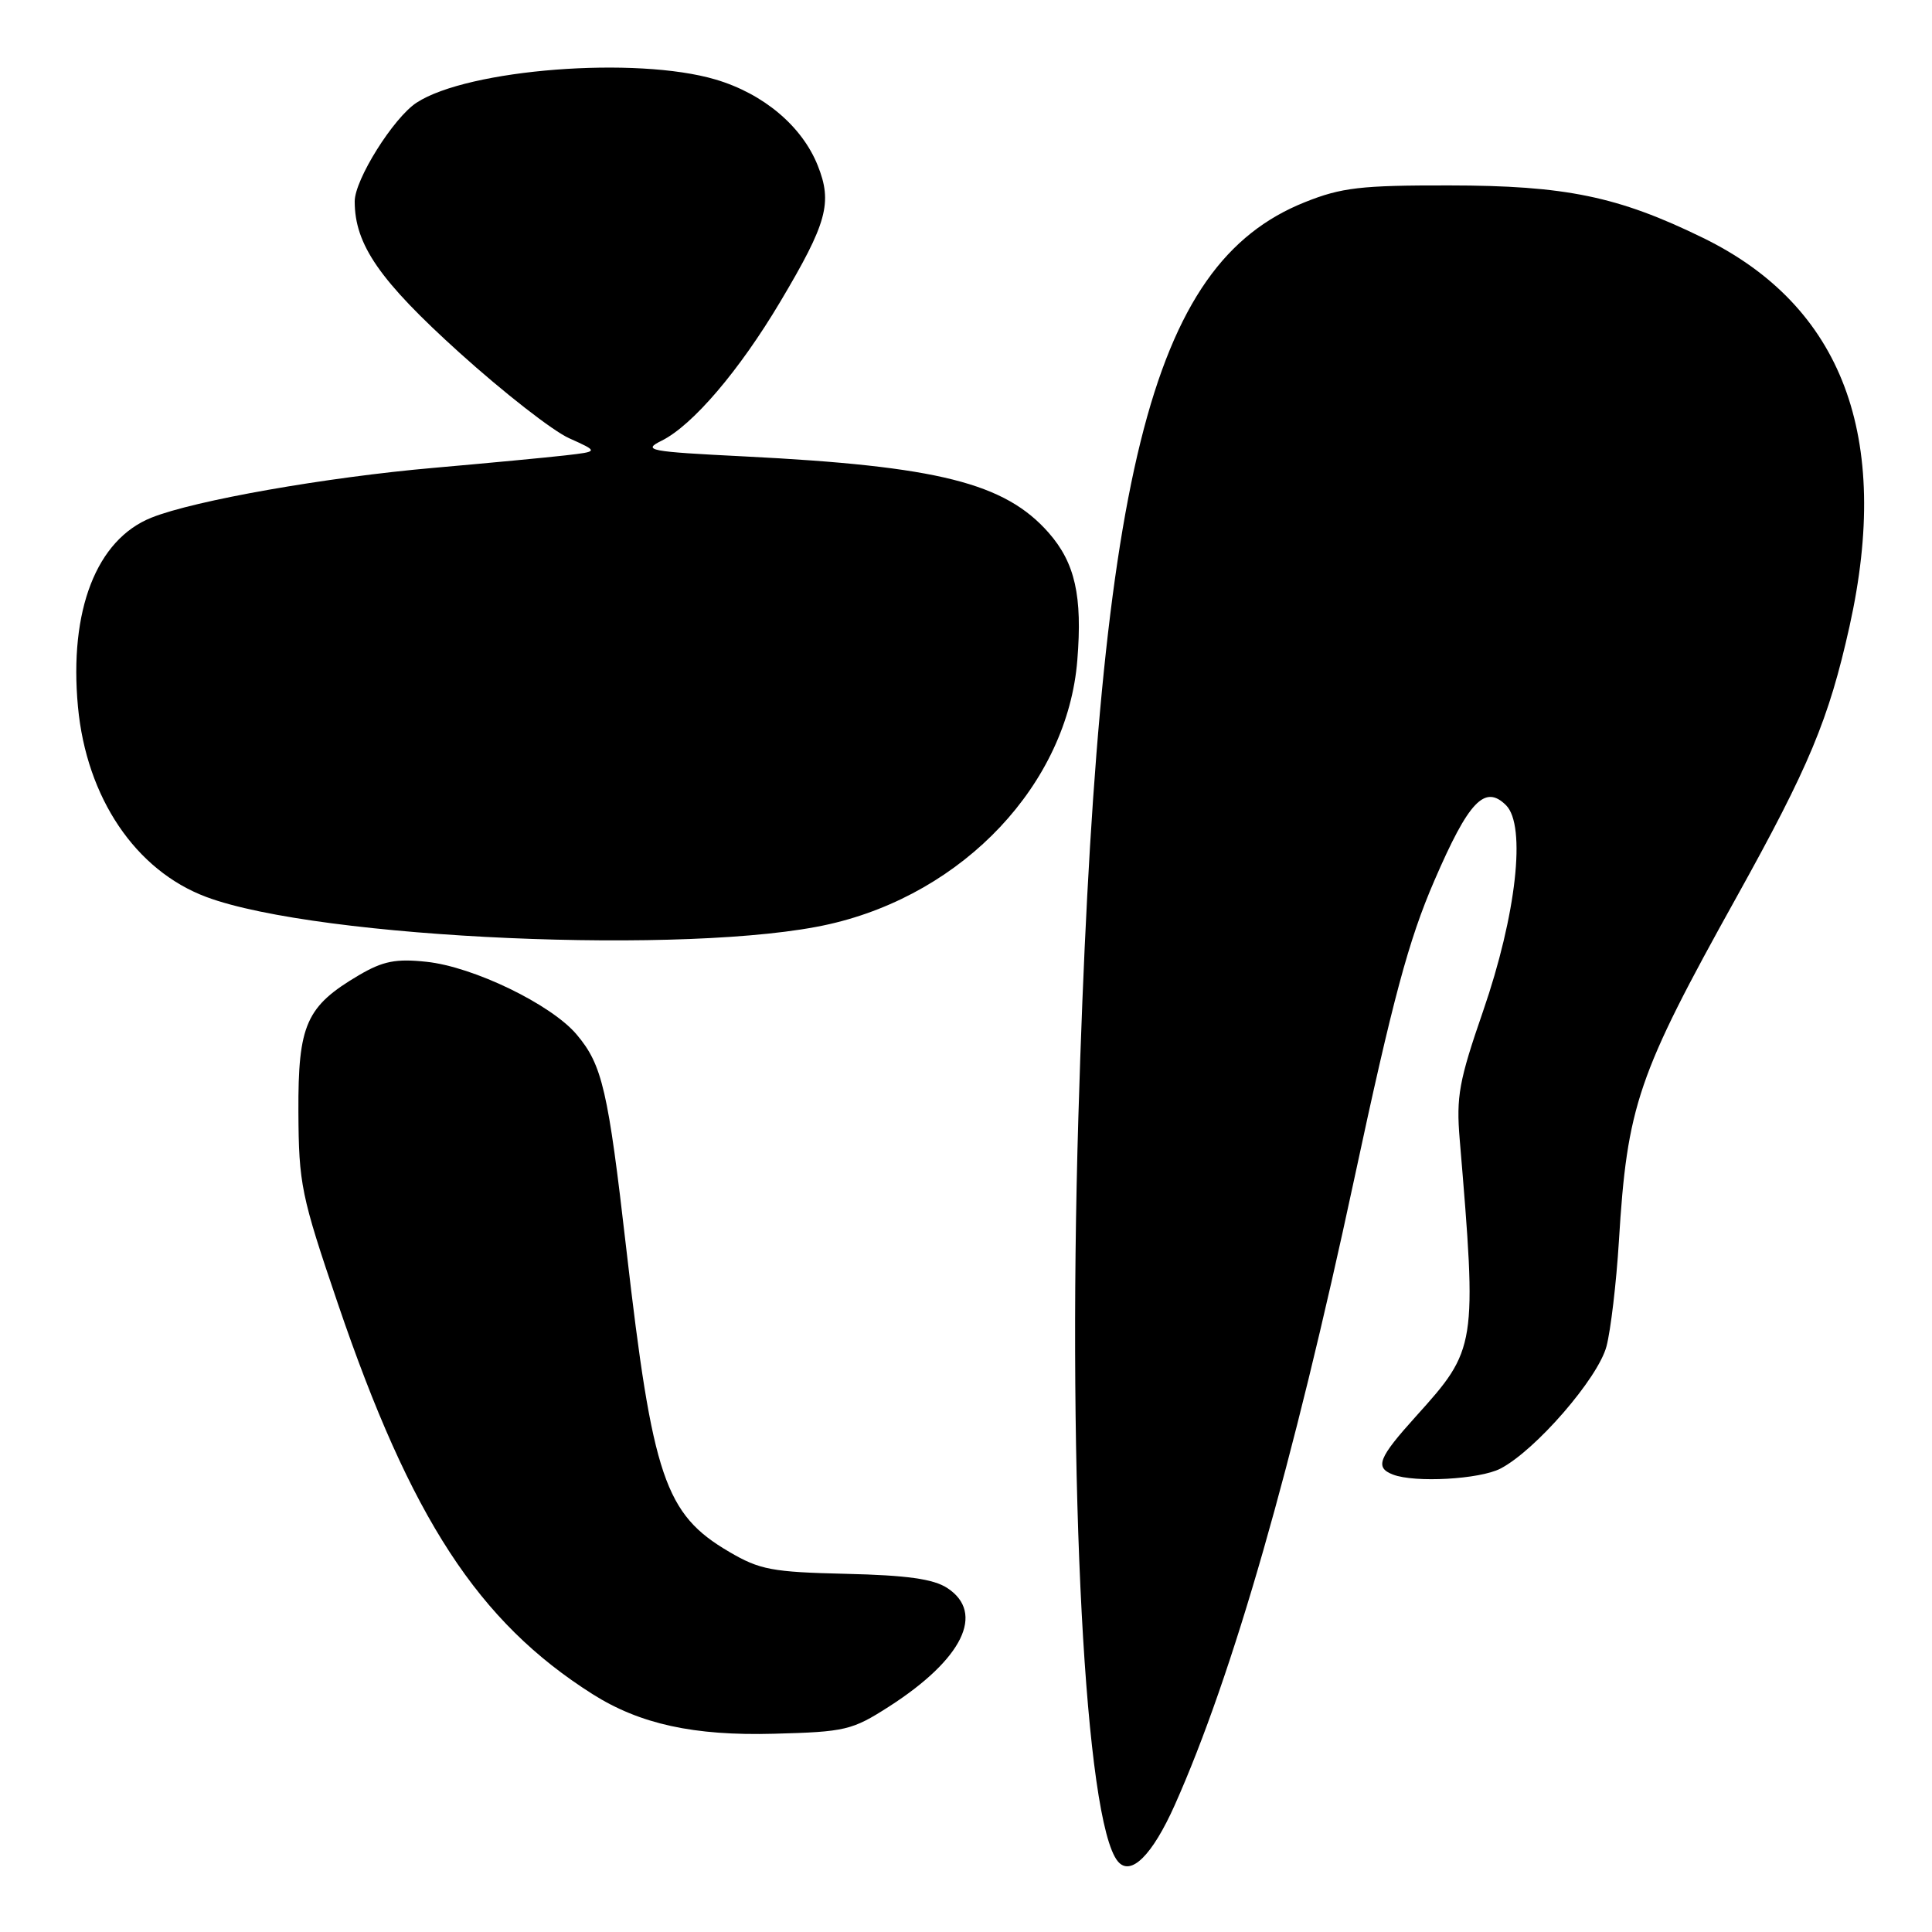 <?xml version="1.0" encoding="UTF-8" standalone="no"?>
<!DOCTYPE svg PUBLIC "-//W3C//DTD SVG 1.1//EN" "http://www.w3.org/Graphics/SVG/1.1/DTD/svg11.dtd" >
<svg xmlns="http://www.w3.org/2000/svg" xmlns:xlink="http://www.w3.org/1999/xlink" version="1.1" viewBox="0 0 256 256">
 <g >
 <path fill="currentColor"
d=" M 155.67 239.16 C 163.34 221.98 171.33 194.09 179.44 156.24 C 184.58 132.26 186.64 124.60 190.05 116.71 C 194.61 106.15 196.75 103.90 199.56 106.70 C 202.25 109.39 200.93 121.20 196.51 134.00 C 193.33 143.20 192.94 145.30 193.42 151.00 C 195.72 178.41 195.66 178.76 187.64 187.65 C 182.63 193.20 182.14 194.45 184.58 195.39 C 187.47 196.50 196.06 196.02 198.81 194.60 C 203.45 192.20 211.76 182.62 212.87 178.39 C 213.43 176.25 214.17 170.00 214.51 164.50 C 215.61 146.47 216.98 142.47 230.07 118.93 C 239.75 101.51 242.32 95.34 245.07 83.00 C 250.66 57.84 244.14 40.55 225.66 31.52 C 214.41 26.02 207.44 24.58 192.00 24.57 C 180.32 24.55 177.74 24.85 172.88 26.80 C 152.31 35.03 145.43 62.84 142.89 148.00 C 141.43 197.00 143.78 241.42 148.12 246.64 C 149.82 248.69 152.69 245.84 155.67 239.16 Z  M 117.80 226.13 C 127.56 219.86 130.57 213.73 125.52 210.42 C 123.68 209.22 120.18 208.73 112.10 208.54 C 102.30 208.31 100.68 208.01 96.61 205.62 C 88.11 200.64 86.47 195.80 82.99 165.50 C 80.57 144.41 79.81 141.11 76.41 137.08 C 73.06 133.10 62.73 128.09 56.49 127.44 C 52.46 127.01 50.75 127.35 47.59 129.20 C 40.56 133.34 39.49 135.74 39.54 147.32 C 39.59 156.90 39.89 158.40 44.76 172.71 C 54.45 201.20 63.38 214.89 78.50 224.47 C 84.78 228.45 91.94 230.02 102.55 229.73 C 112.02 229.48 112.90 229.27 117.80 226.13 Z  M 109.88 122.46 C 127.76 118.39 141.44 103.83 142.75 87.48 C 143.44 78.96 142.45 74.59 138.96 70.60 C 133.15 63.99 124.30 61.77 98.68 60.48 C 85.91 59.84 85.07 59.68 87.68 58.39 C 91.78 56.35 97.96 49.11 103.39 39.98 C 109.60 29.54 110.33 26.87 108.35 21.92 C 106.27 16.72 101.17 12.42 94.83 10.54 C 84.32 7.42 62.01 9.15 55.19 13.61 C 52.13 15.62 47.00 23.80 47.00 26.68 C 47.00 32.41 50.29 37.17 60.89 46.74 C 66.73 52.01 73.26 57.11 75.42 58.07 C 79.33 59.83 79.33 59.83 74.92 60.34 C 72.49 60.62 64.65 61.36 57.50 61.99 C 43.19 63.24 25.76 66.31 20.07 68.59 C 12.78 71.50 9.14 80.88 10.33 93.65 C 11.46 105.71 17.96 115.34 27.33 118.85 C 42.23 124.42 91.73 126.59 109.88 122.46 Z "/>
</g>
</svg>